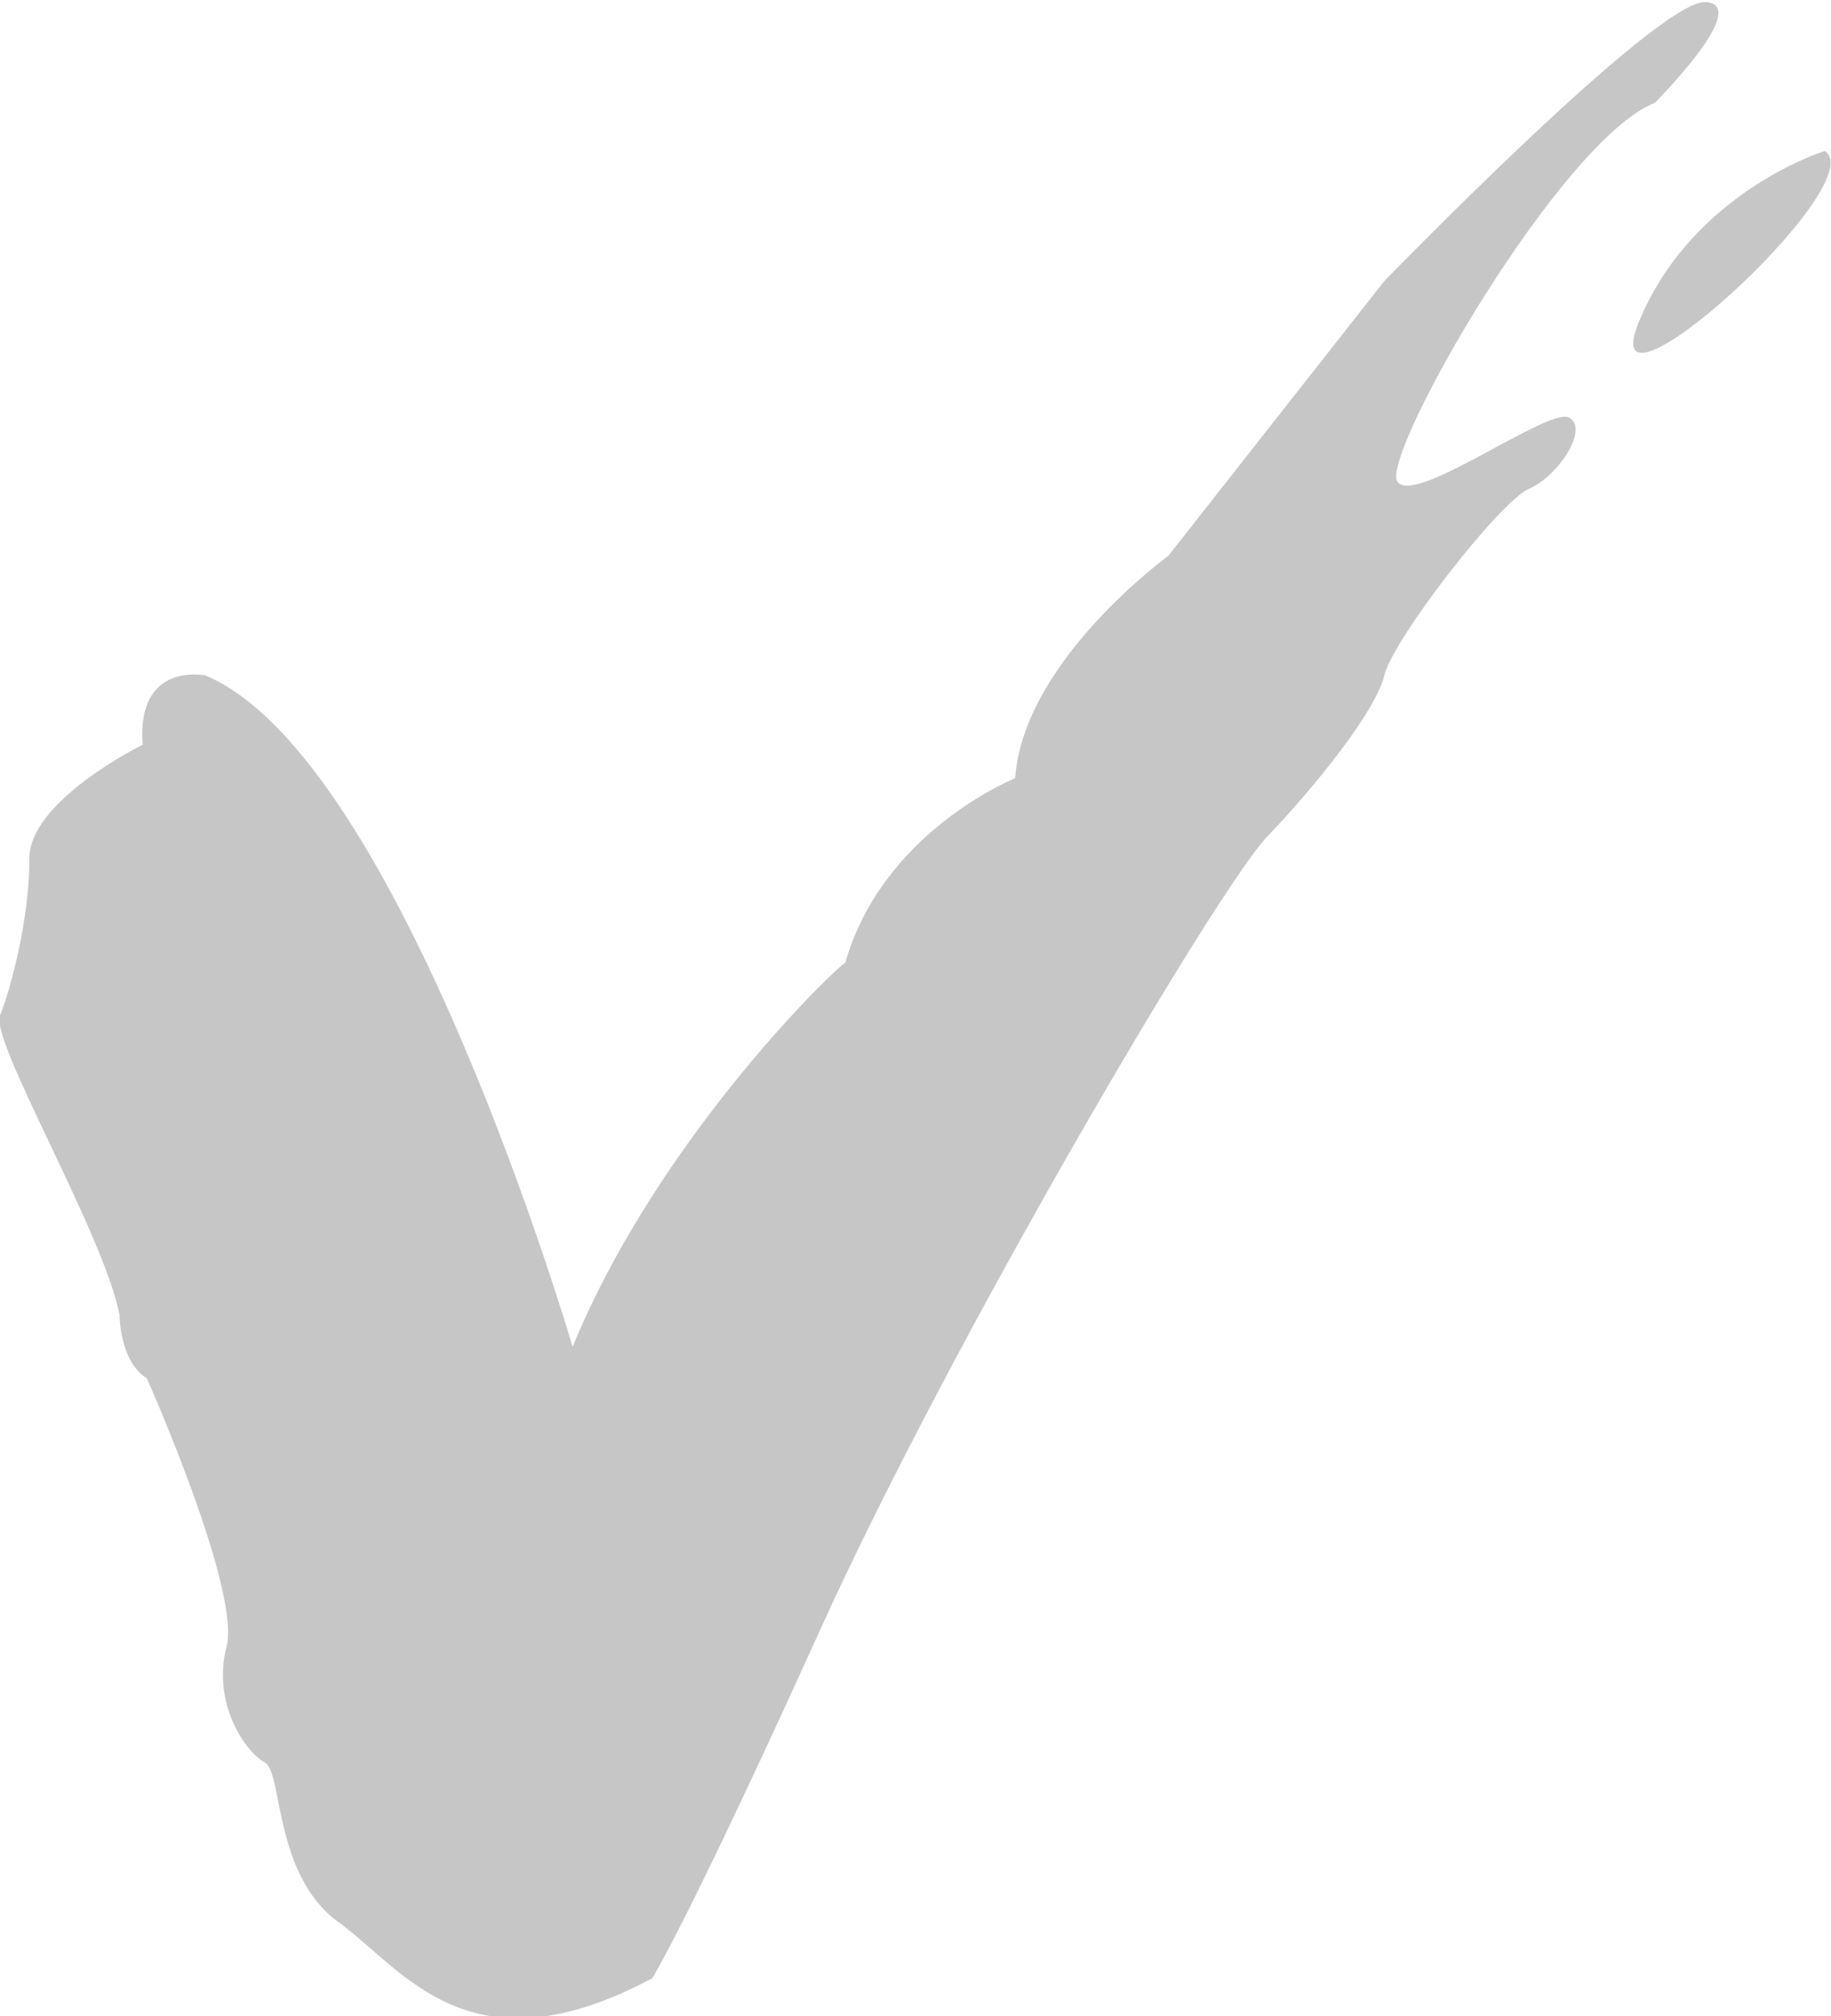 <svg xmlns="http://www.w3.org/2000/svg" xmlns:xlink="http://www.w3.org/1999/xlink" id="Layer_1" x="0" y="0" enable-background="new 0 0 87.3 96.1" version="1.1" viewBox="0 0 87.3 96.1" xml:space="preserve"><g><path fill="#C6C6C6" d="M27.3,64.2c0,0-8.2-28.1-17.5-32c0,0-3.3-0.7-3,3.3c0,0-5.5,2.7-5.4,5.5c0,2.8-0.9,6.2-1.4,7.4 S5,58.9,5.7,62.7c0,0,0,2.2,1.3,3c0,0,4.5,10.1,3.8,12.8s0.9,5,1.8,5.5c0.9,0.4,0.4,5.3,3.5,7.6c3.1,2.2,6.2,7.4,15,2.7 c0,0,1.7-2.7,8-16.6s19-35.4,21.3-37.8s5.2-6,5.6-7.7s5.5-8.3,6.9-8.9c1.4-0.6,2.9-2.9,1.9-3.4s-7.6,4.4-8.2,3 c-0.6-1.5,7.8-16.2,12.3-18c0,0,4.7-4.7,2.4-4.8c-2.3-0.1-15.3,13.3-15.3,13.3L55.7,26.5c0,0-6.9,5-7.3,10.6c0,0-6.3,2.5-8.1,8.8 C40.2,45.8,31.5,54,27.3,64.2z"/><path fill="#C6C6C6" d="M87,7.2c0,0-6.2,1.9-8.8,8C75.6,21.2,89.4,8.7,87,7.2z"/></g></svg>